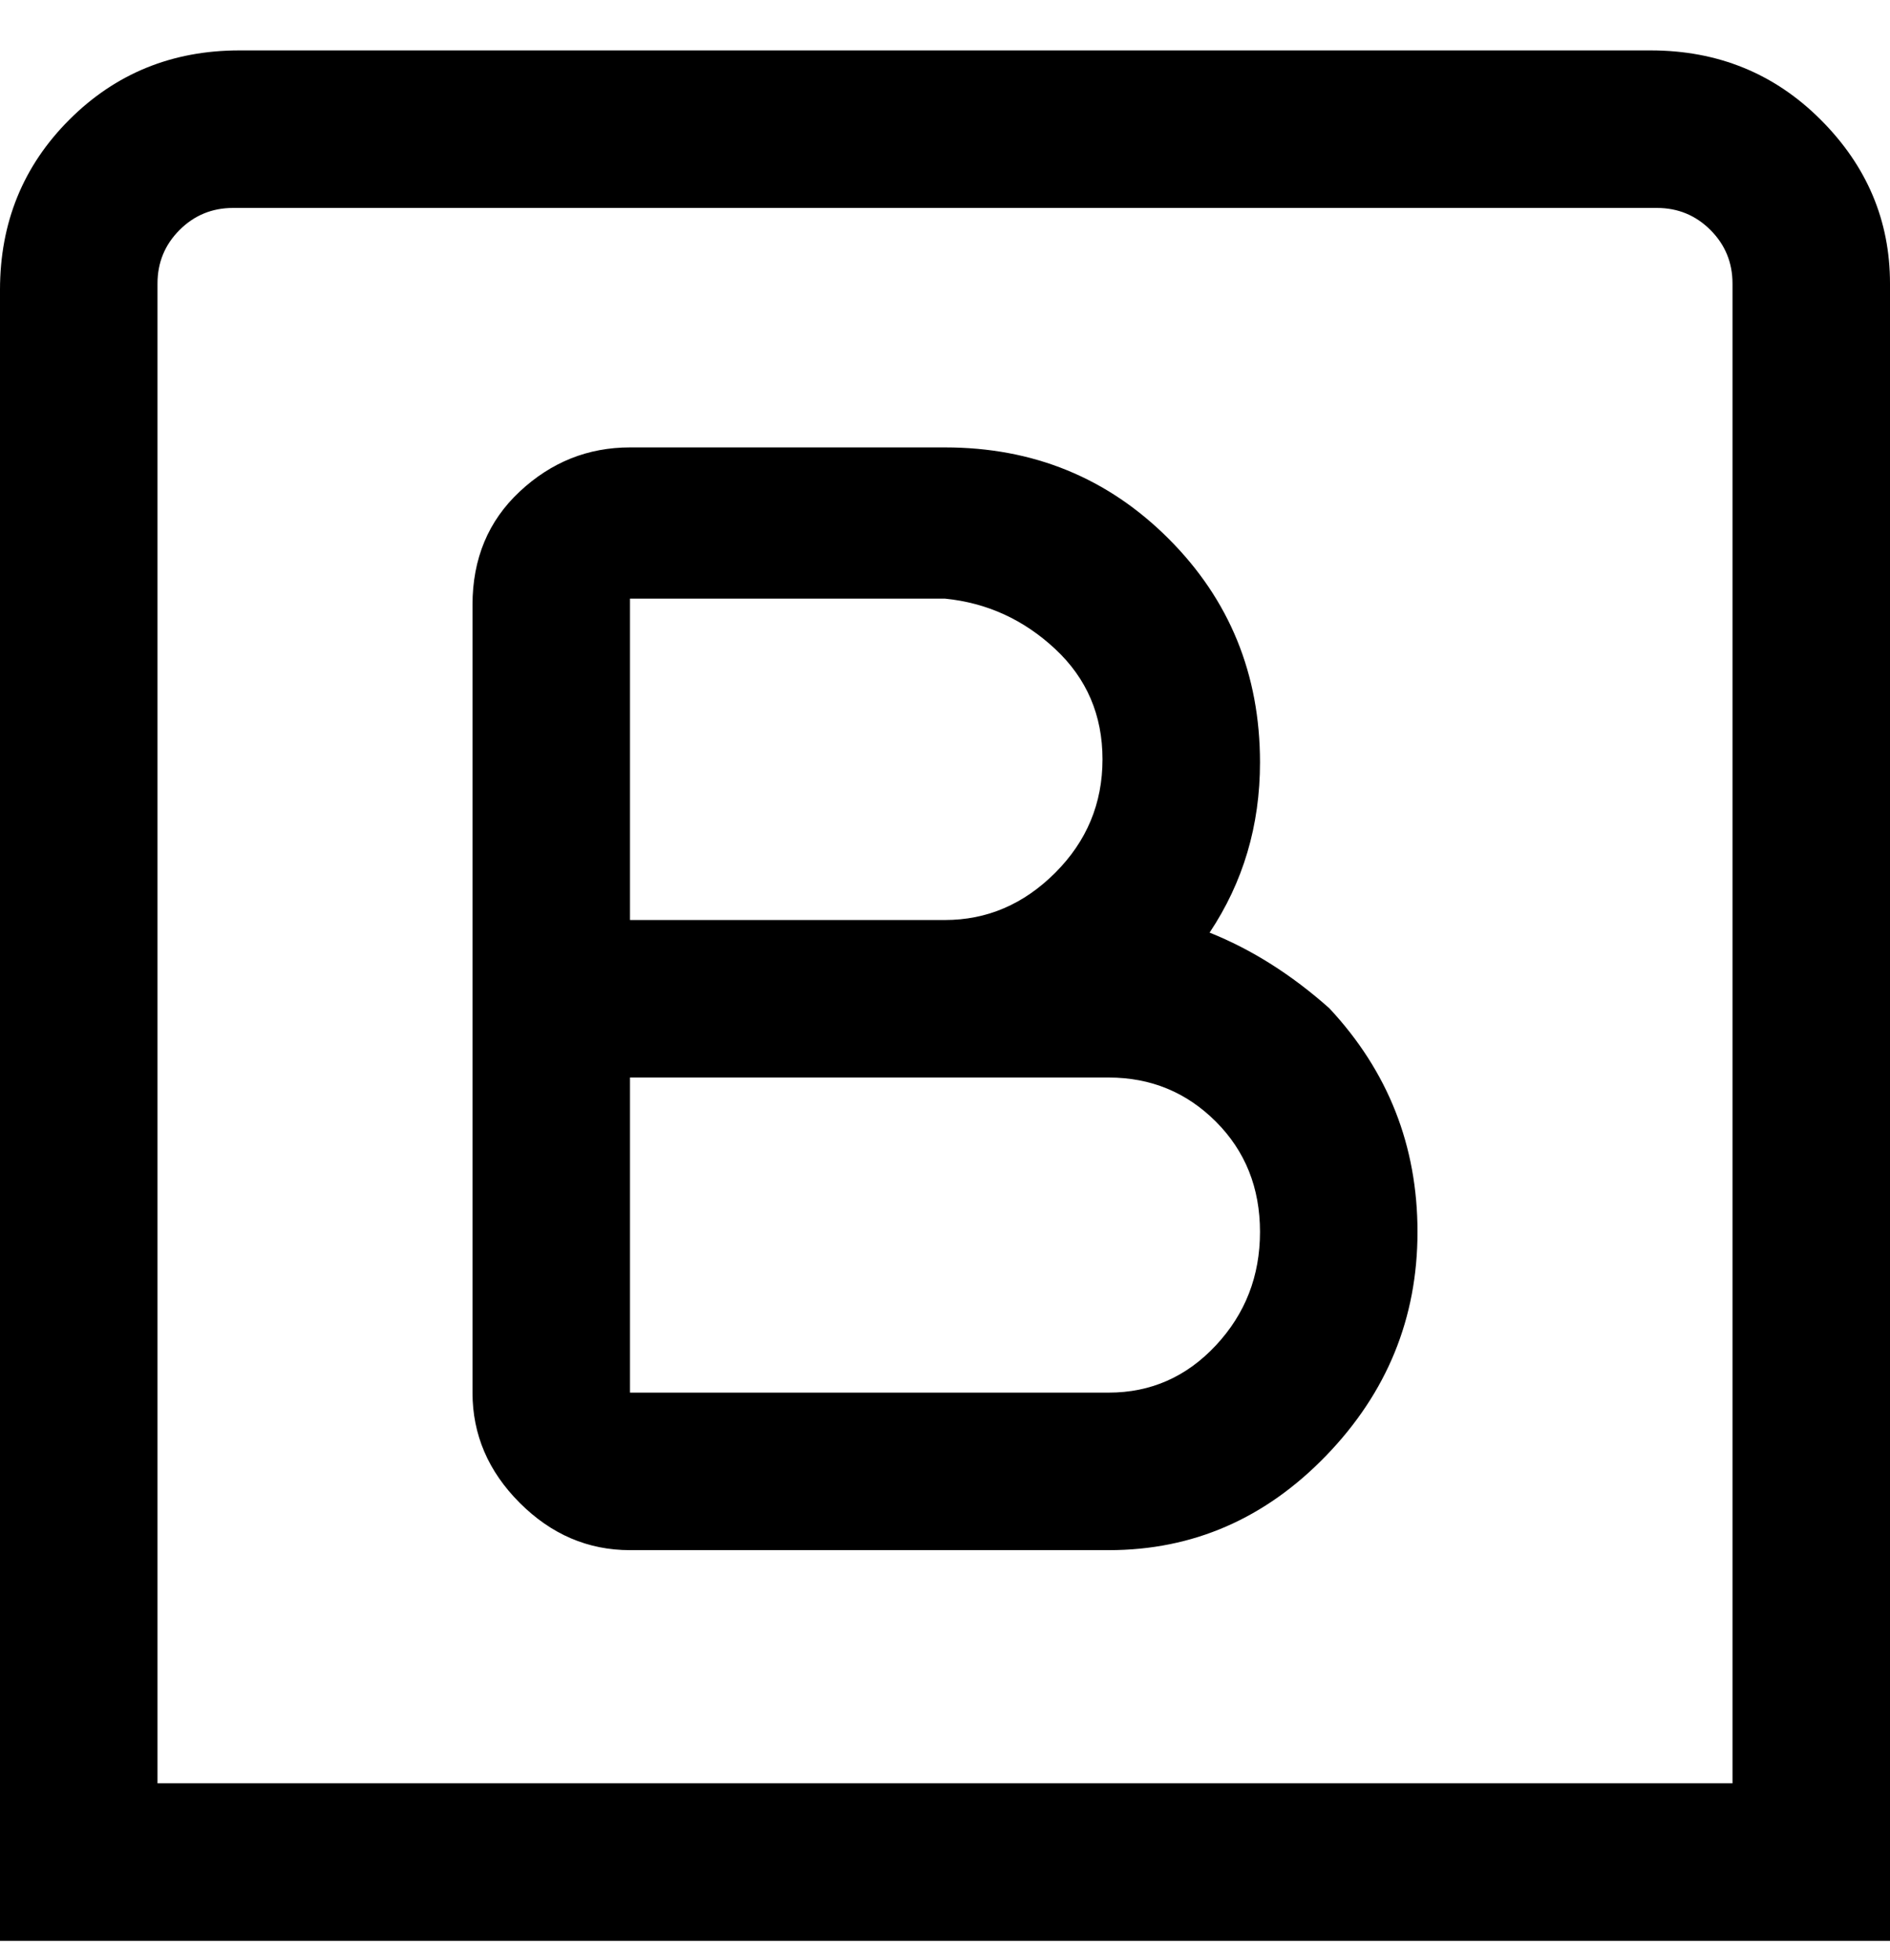<svg viewBox="0 0 300 311" xmlns="http://www.w3.org/2000/svg"><path d="M263 8H38Q22 8 11 19T0 46v262h300V45q0-15-11-26T262 8h1zm12 275H25V45q0-5 3.5-8.5T37 33h226q5 0 8.5 3.5T275 45v238zm-83-135q8-12 8-27 0-21-14.5-35.5T150 71h-50q-10 0-17.5 7T75 96v125q0 10 7.5 17.5T100 246h76q20 0 34.5-15t14.5-35.5q0-20.5-14-35.5-9-8-19-12zm-92-53h50q10 1 17.5 8t7.5 17.5q0 10.5-7.5 18T150 146h-50V95zm76 126h-76v-50h76q10 0 17 7t7 17.5q0 10.5-7 18t-17 7.5z"/></svg>